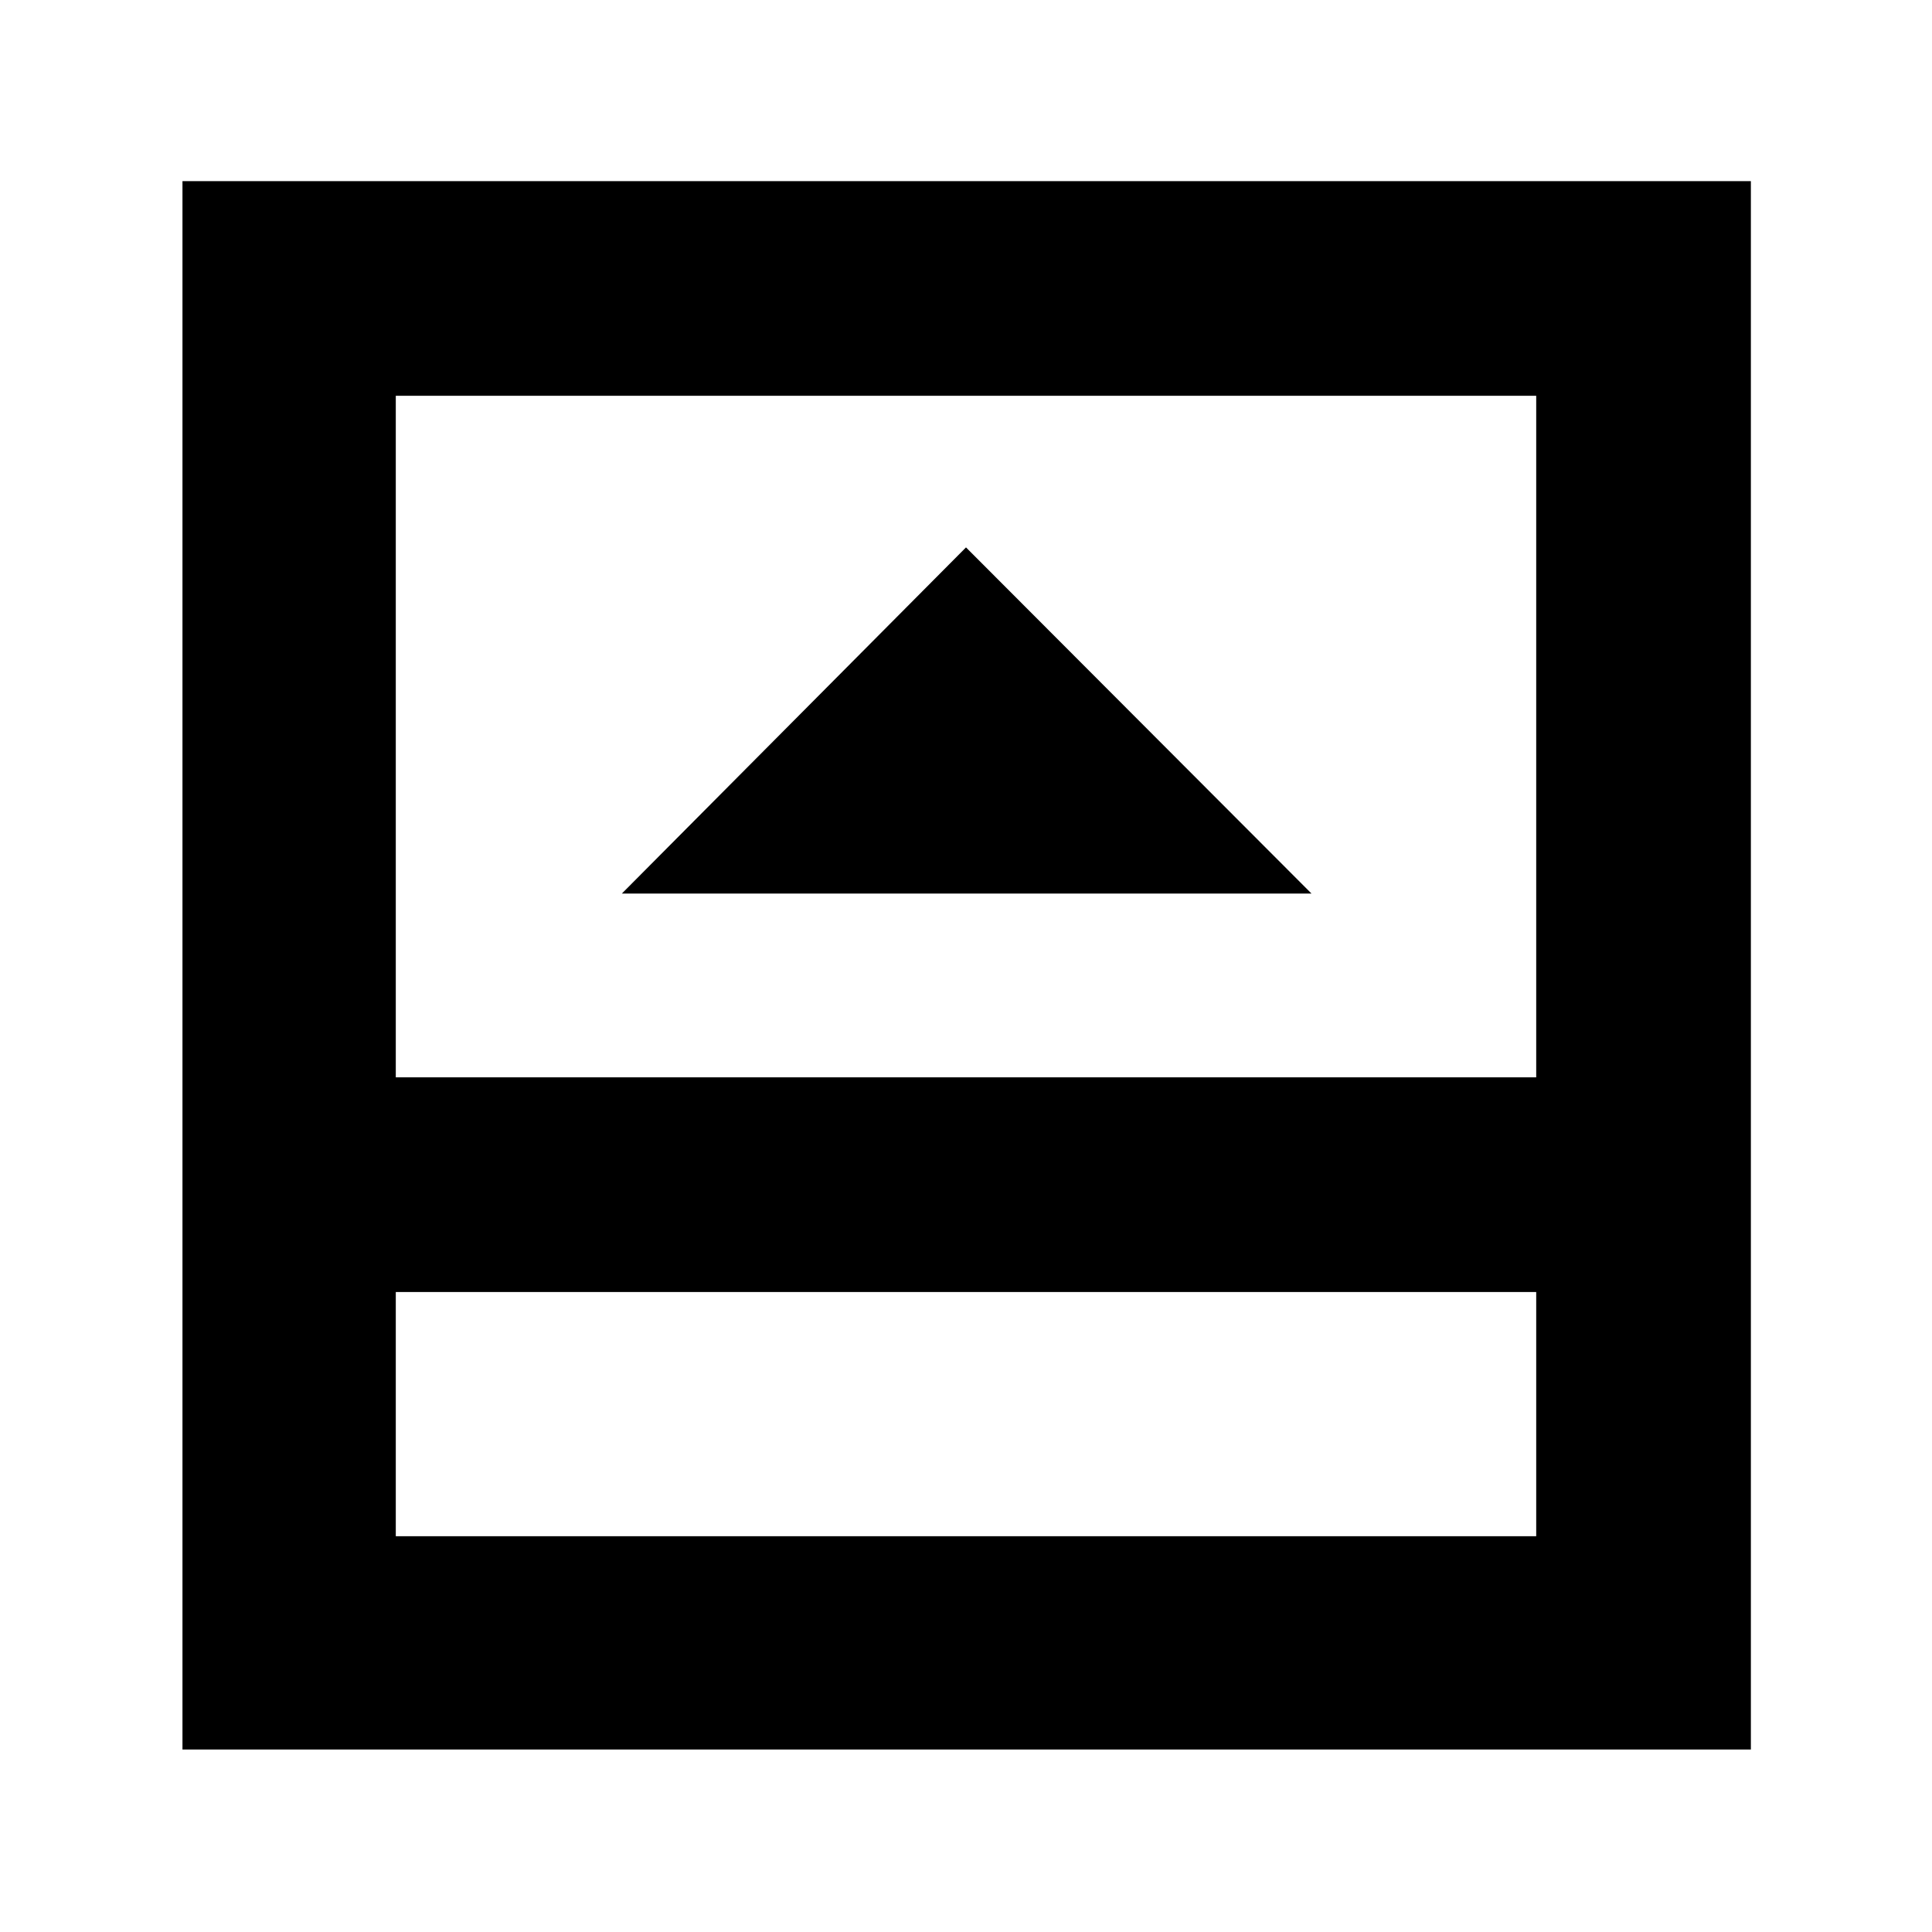 <svg xmlns="http://www.w3.org/2000/svg" height="40" viewBox="0 96 960 960" width="40"><path d="M309.001 539.999h342.665L480 368 309.001 539.999ZM196.666 859.334h566.668V738H196.666v121.334Zm0-228h566.668V292.666H196.666v338.668Zm0 106.666v121.334V738ZM90.667 965.333V186H870v779.333H90.667Z"/></svg>